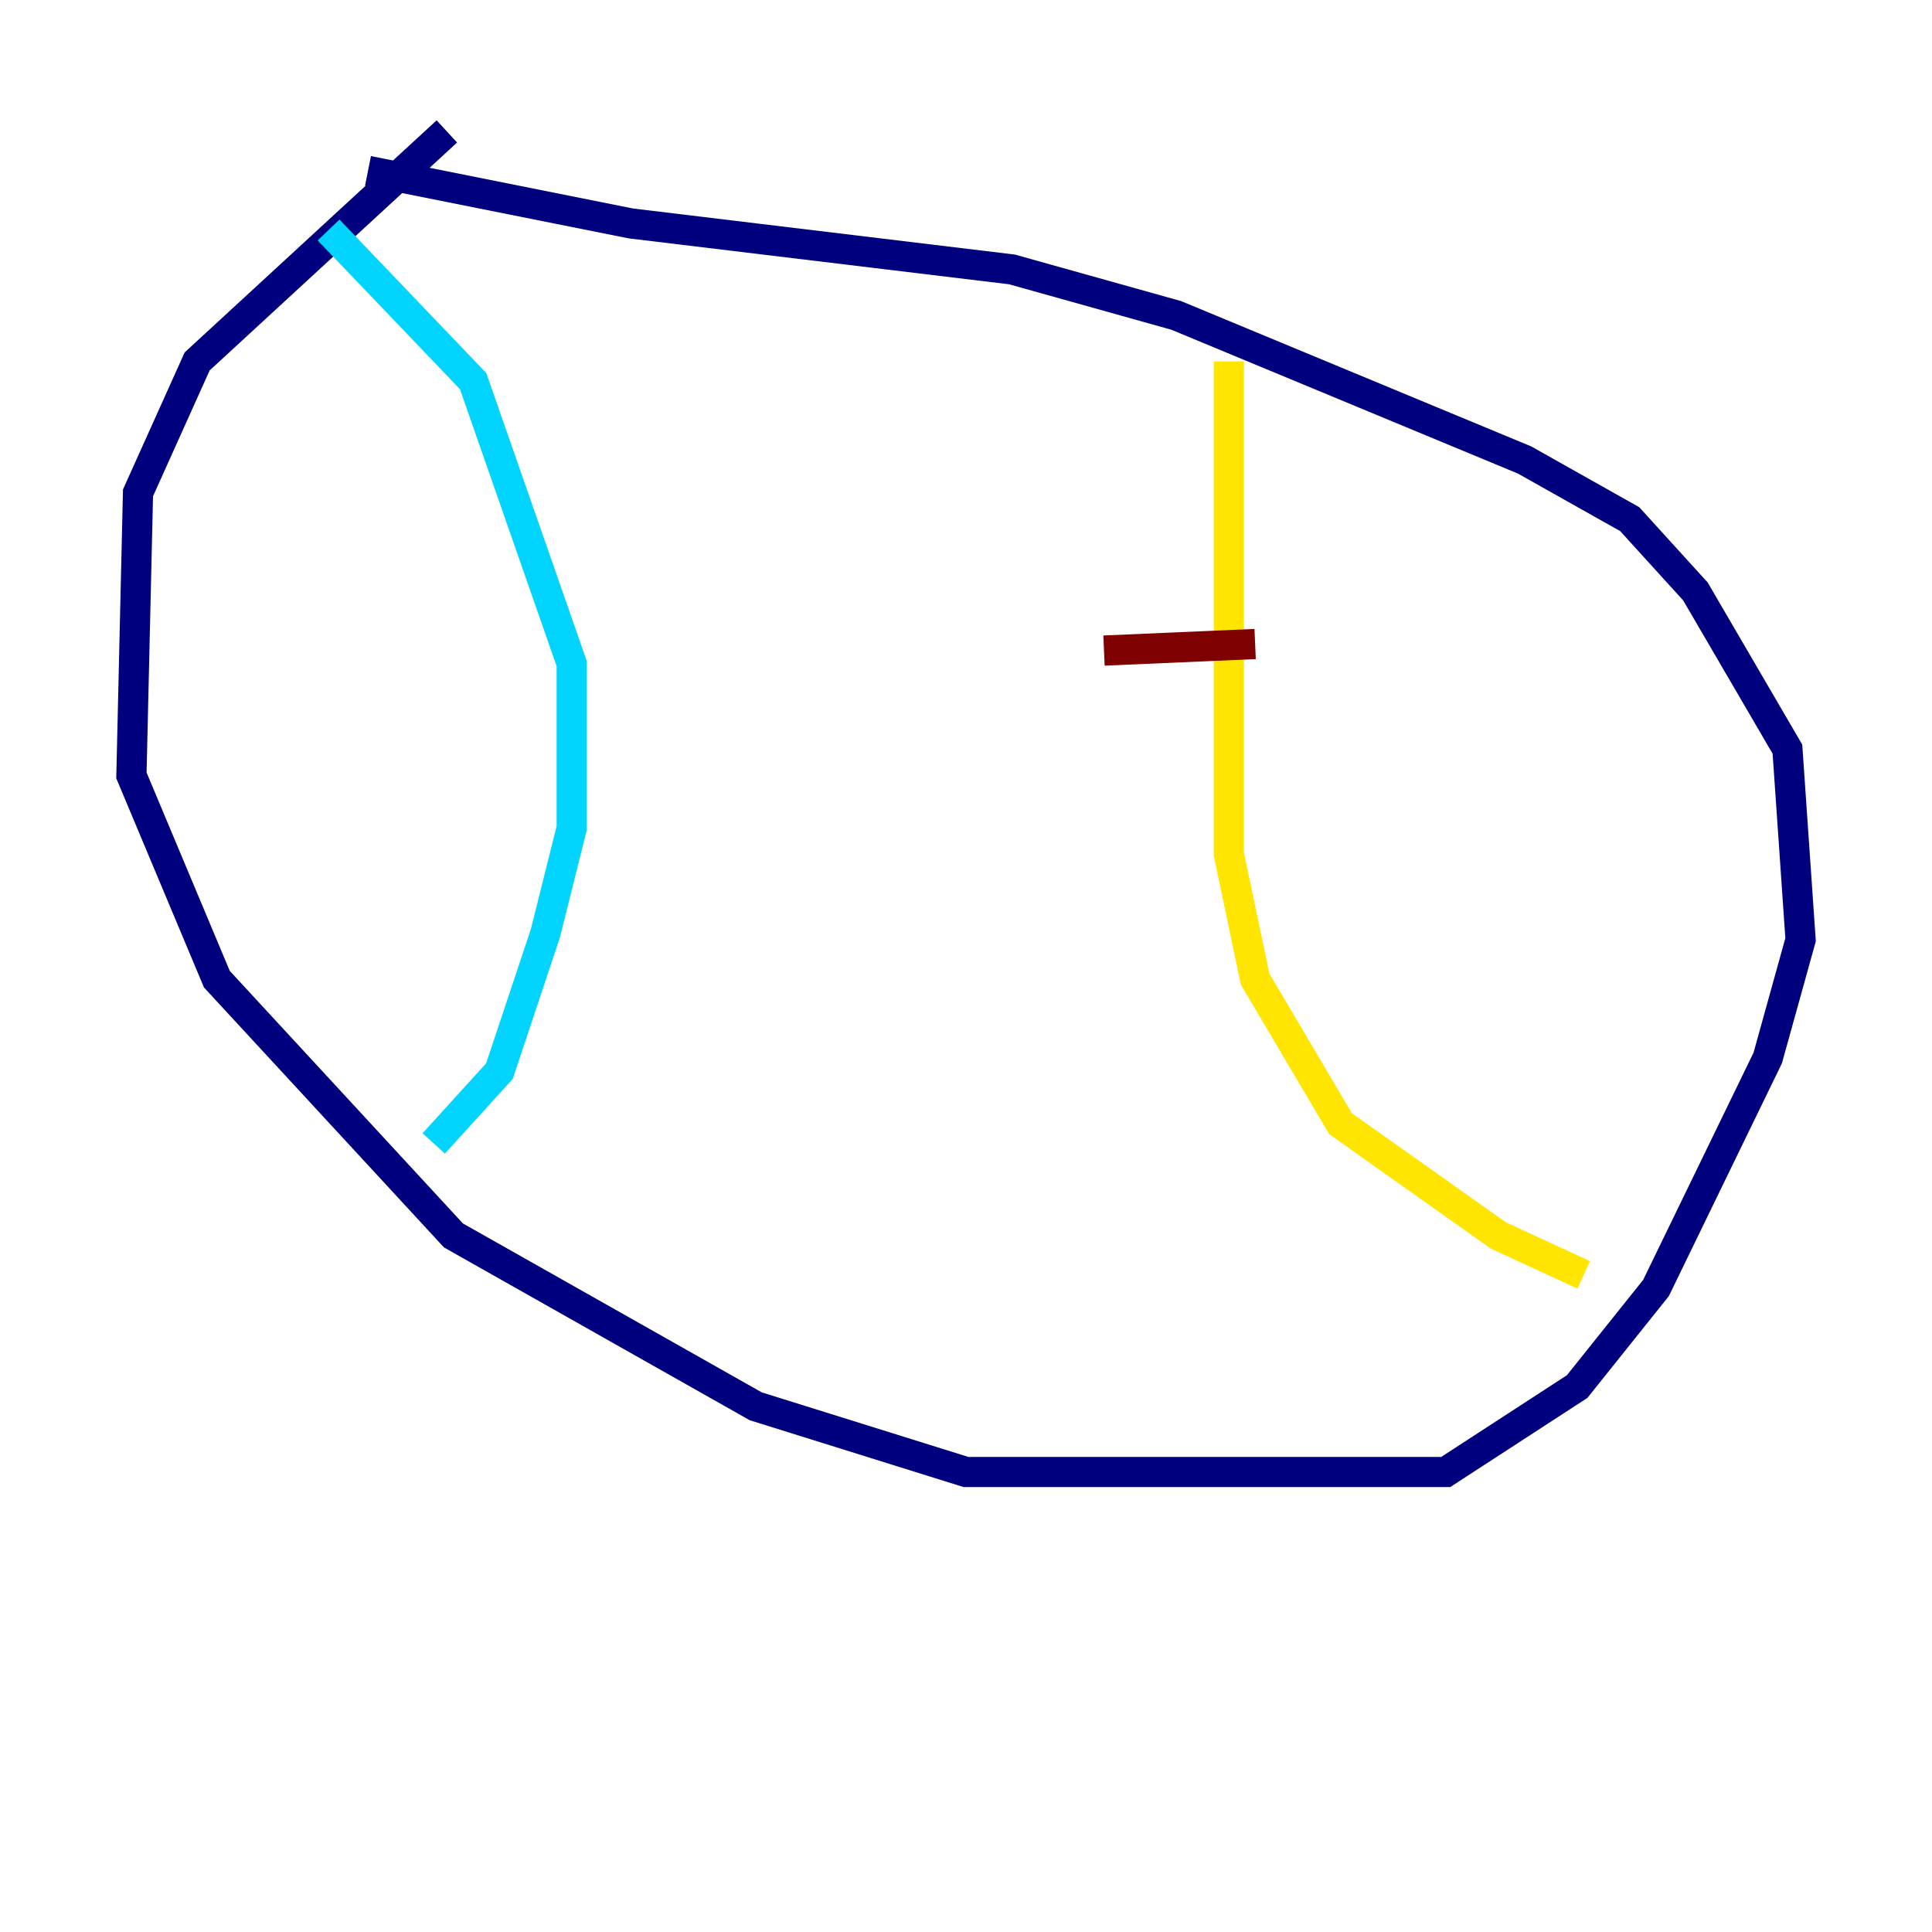 <?xml version="1.0" encoding="utf-8" ?>
<svg baseProfile="tiny" height="128" version="1.2" viewBox="0,0,128,128" width="128" xmlns="http://www.w3.org/2000/svg" xmlns:ev="http://www.w3.org/2001/xml-events" xmlns:xlink="http://www.w3.org/1999/xlink"><defs /><polyline fill="none" points="29.605,8.707 13.061,23.946 9.143,32.653 8.707,51.374 14.367,64.871 30.041,81.85 50.068,93.17 64.0,97.524 95.782,97.524 104.49,91.864 109.714,85.333 117.116,70.095 119.293,62.258 118.422,49.633 112.326,39.184 107.973,34.395 101.007,30.476 77.932,20.898 67.048,17.85 41.796,14.803 24.381,11.32" stroke="#00007f" stroke-width="2" /><polyline fill="none" points="21.769,15.238 31.347,25.252 37.878,43.973 37.878,54.857 36.136,61.823 33.088,70.966 28.735,75.755" stroke="#00d4ff" stroke-width="2" /><polyline fill="none" points="81.415,23.946 81.415,56.599 83.156,64.871 88.816,74.449 99.265,81.85 104.925,84.463" stroke="#ffe500" stroke-width="2" /><polyline fill="none" points="73.143,43.102 83.156,42.667" stroke="#7f0000" stroke-width="2" /></svg>